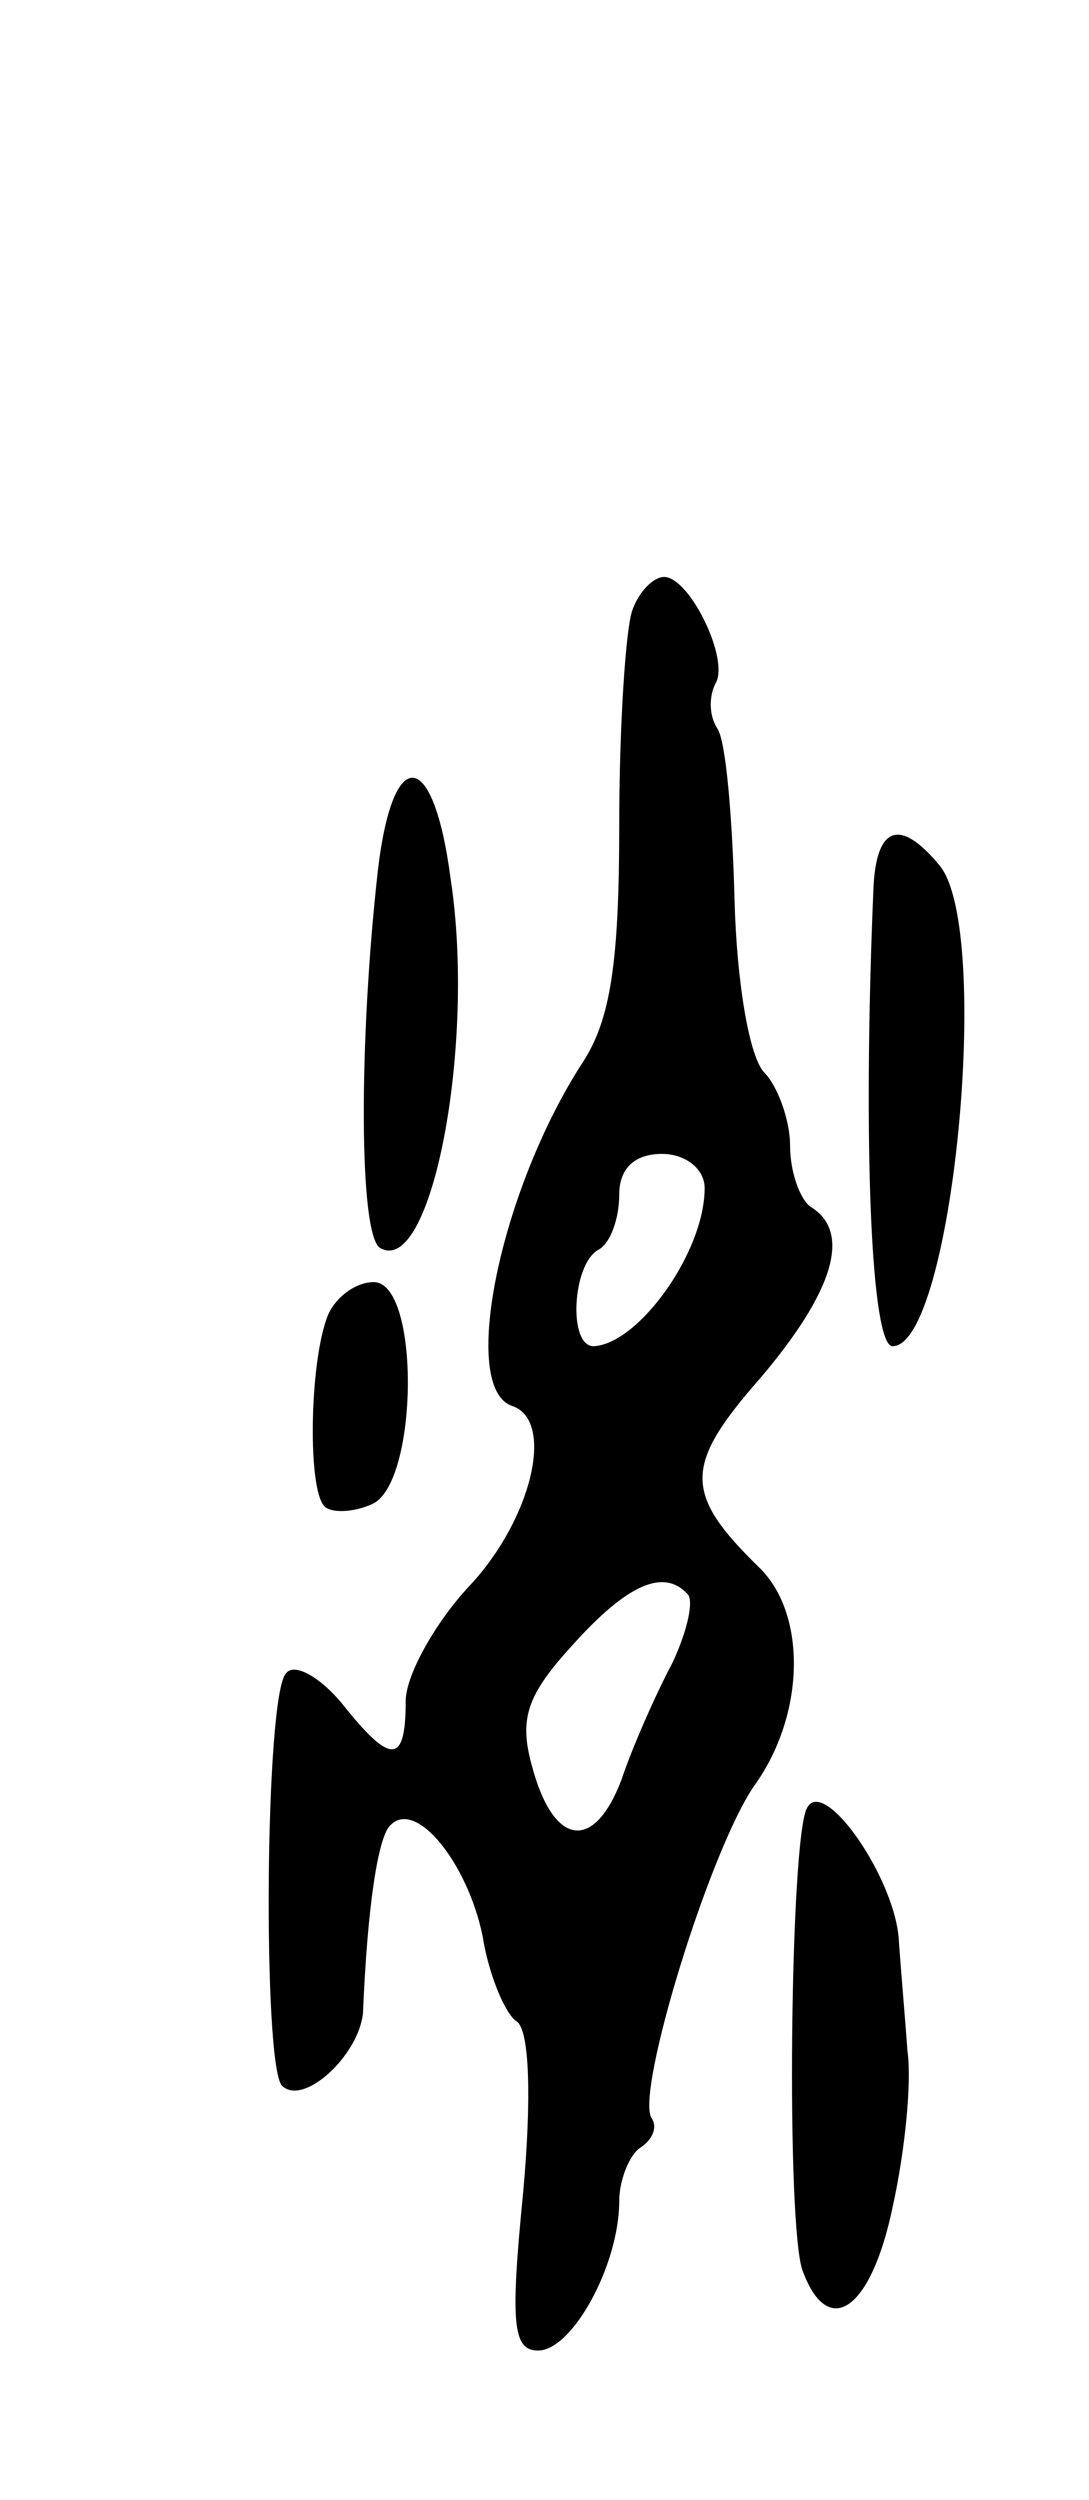 <svg version="1.0" xmlns="http://www.w3.org/2000/svg"
 width="51pt" height="117pt" viewBox="0 0 51 117"
 preserveAspectRatio="xMidYMid meet">
<g transform="translate(0,117) scale(0.1,-0.1)"
fill="#000000" stroke="none">
<path d="M296 884 c-3 -9 -6 -54 -6 -100 0 -64 -4 -91 -17 -111 -39 -60 -58
-153 -33 -161 20 -7 9 -53 -20 -84 -16 -17 -30 -42 -30 -54 0 -30 -7 -30 -30
-1 -10 12 -22 19 -26 14 -10 -10 -11 -183 -2 -193 10 -10 36 14 38 34 2 49 7
83 13 88 12 12 36 -18 43 -52 3 -19 11 -37 16 -40 6 -4 7 -36 3 -80 -6 -61 -5
-74 7 -74 16 0 38 40 38 70 0 10 5 22 10 25 6 4 8 10 5 14 -7 13 27 124 48
155 24 33 25 80 3 102 -36 35 -36 48 0 89 34 40 43 68 24 80 -5 3 -10 16 -10
29 0 12 -6 28 -12 34 -7 7 -13 42 -14 81 -1 38 -4 74 -8 80 -4 6 -4 15 -1 21
7 11 -12 50 -24 50 -5 0 -12 -7 -15 -16z m34 -270 c0 -30 -31 -73 -52 -74 -12
0 -10 38 2 45 6 3 10 15 10 26 0 12 7 19 20 19 11 0 20 -7 20 -16z m-8 -190
c3 -3 0 -17 -7 -32 -8 -15 -19 -40 -24 -55 -13 -34 -32 -31 -42 7 -6 22 -2 33
19 56 26 29 43 36 54 24z"/>
<path d="M177 763 c-9 -80 -9 -171 1 -177 24 -14 45 95 33 173 -8 61 -27 63
-34 4z"/>
<path d="M409 753 c-5 -119 -1 -213 9 -213 28 0 47 195 22 225 -19 23 -30 18
-31 -12z"/>
<path d="M153 553 c-8 -22 -9 -80 -1 -88 3 -3 13 -3 22 1 22 9 23 104 1 104
-9 0 -19 -8 -22 -17z"/>
<path d="M378 324 c-8 -13 -10 -197 -2 -217 12 -32 32 -18 42 30 6 27 9 59 7
73 -1 14 -3 37 -4 51 -1 29 -35 78 -43 63z"/>
</g>
</svg>
